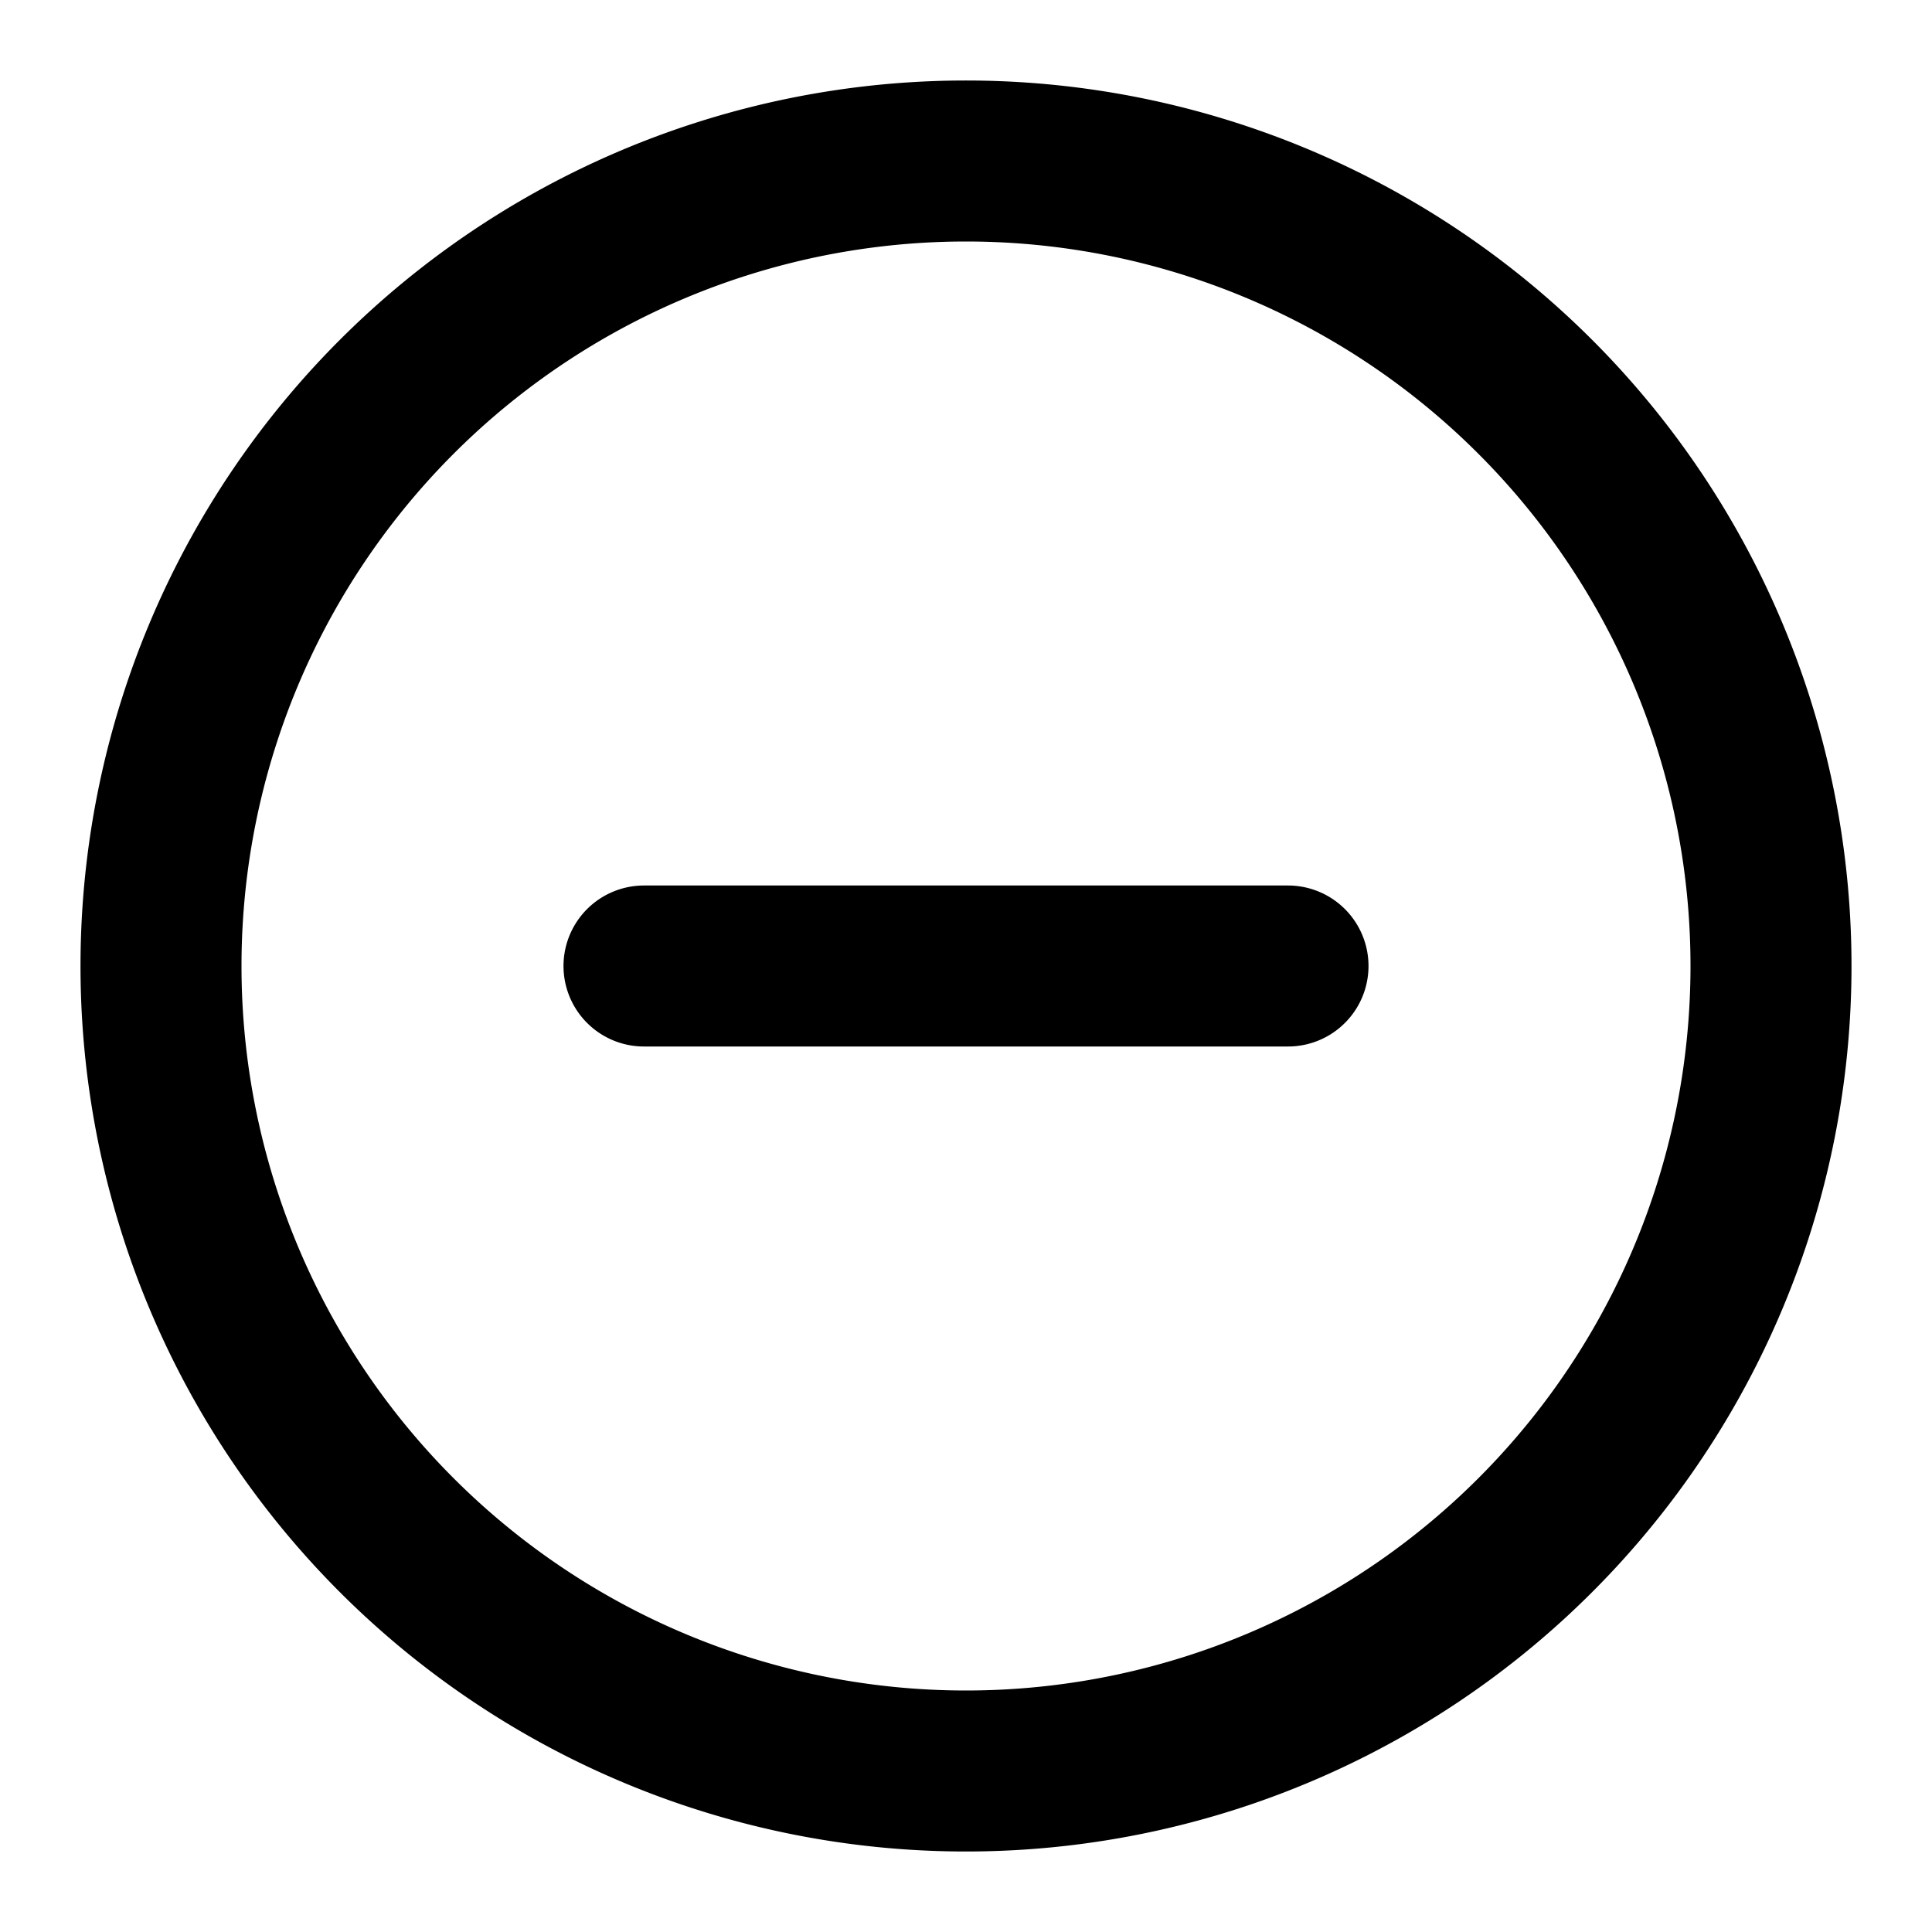 <svg xmlns="http://www.w3.org/2000/svg" width="24" height="24" fill="none">
  <path stroke="currentColor" stroke-linecap="round" stroke-linejoin="round" stroke-width="2" d="M8 12h8m6 0a10 10 0 1 1-20 0 10 10 0 0 1 20 0"/>
</svg>
